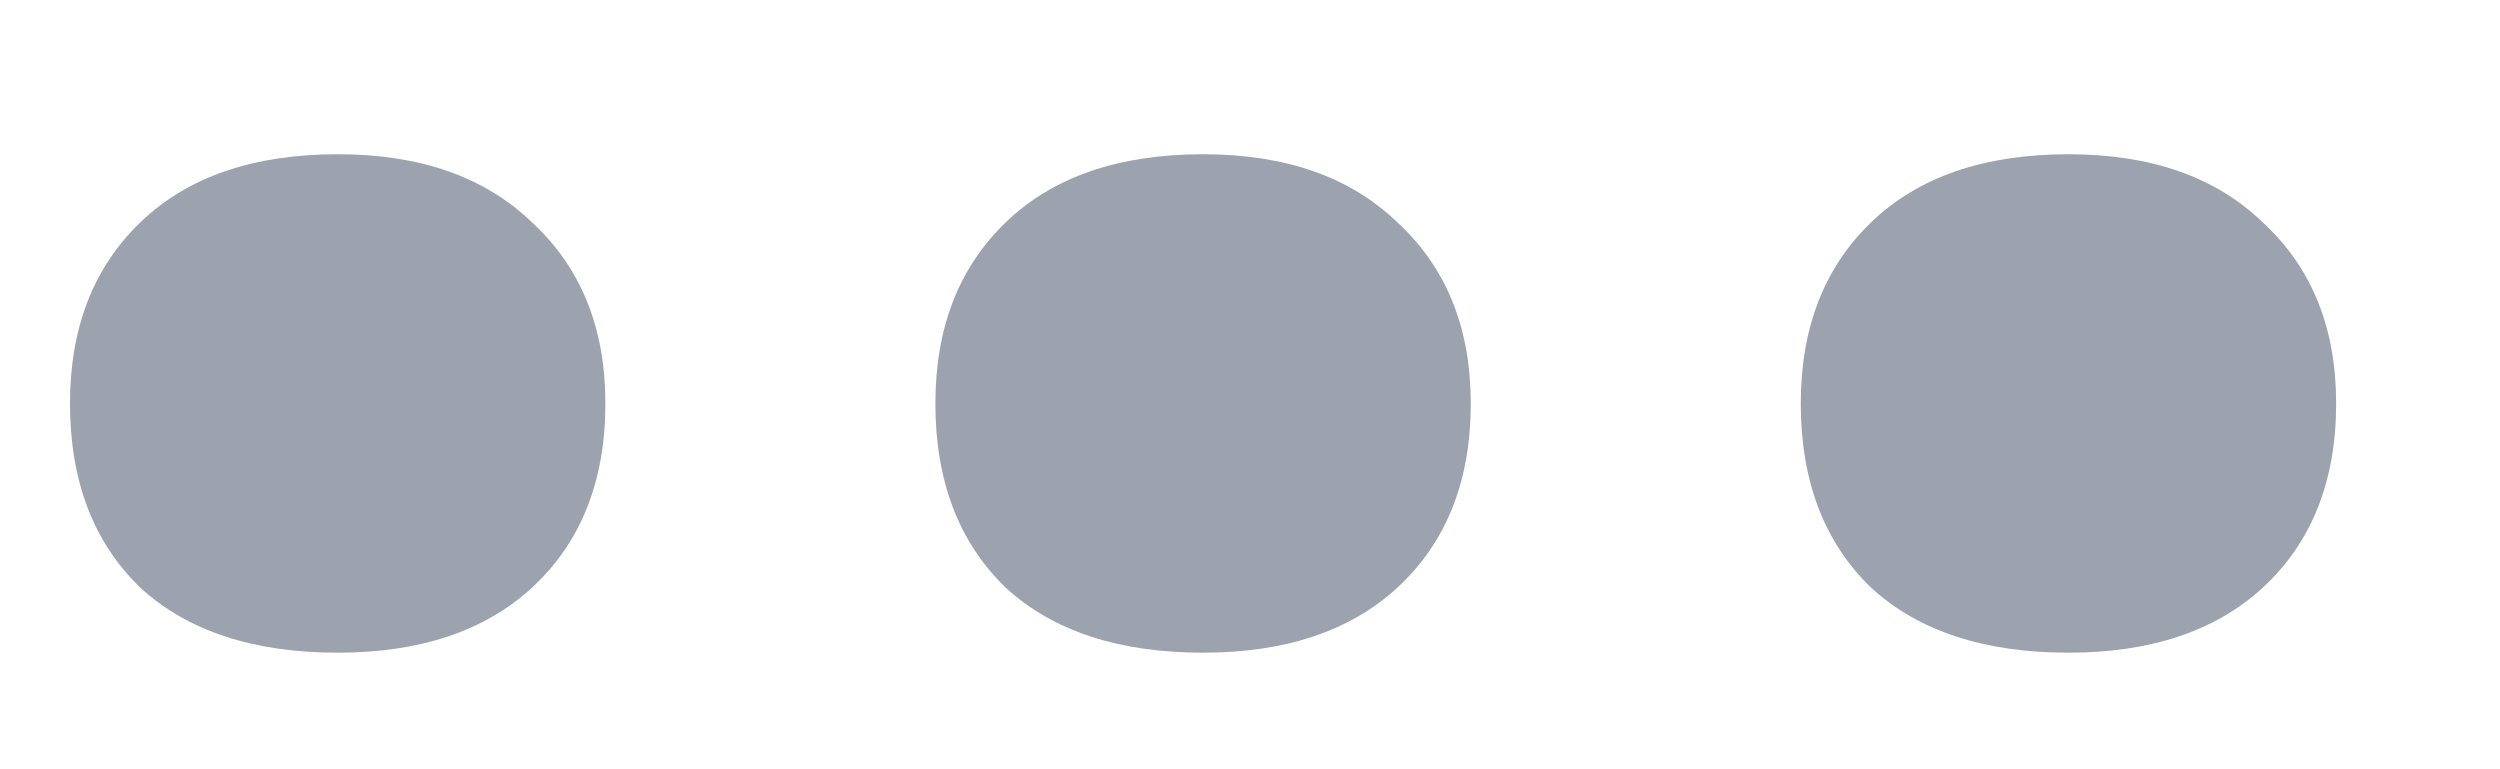 <svg width="13" height="4" viewBox="0 0 13 4" fill="none" xmlns="http://www.w3.org/2000/svg"><path d="M1.756 0.802C2.183 0.802 2.519 0.919 2.764 1.154C3.02 1.389 3.148 1.703 3.148 2.098C3.148 2.503 3.02 2.823 2.764 3.058C2.519 3.282 2.183 3.394 1.756 3.394C1.319 3.394 0.977 3.282 0.732 3.058C0.487 2.823 0.364 2.503 0.364 2.098C0.364 1.703 0.487 1.389 0.732 1.154C0.977 0.919 1.319 0.802 1.756 0.802ZM6.256 0.802C6.683 0.802 7.019 0.919 7.264 1.154C7.52 1.389 7.648 1.703 7.648 2.098C7.648 2.503 7.52 2.823 7.264 3.058C7.019 3.282 6.683 3.394 6.256 3.394C5.819 3.394 5.477 3.282 5.232 3.058C4.987 2.823 4.864 2.503 4.864 2.098C4.864 1.703 4.987 1.389 5.232 1.154C5.477 0.919 5.819 0.802 6.256 0.802ZM10.756 0.802C11.183 0.802 11.519 0.919 11.764 1.154C12.02 1.389 12.148 1.703 12.148 2.098C12.148 2.503 12.02 2.823 11.764 3.058C11.519 3.282 11.183 3.394 10.756 3.394C10.319 3.394 9.977 3.282 9.732 3.058C9.487 2.823 9.364 2.503 9.364 2.098C9.364 1.703 9.487 1.389 9.732 1.154C9.977 0.919 10.319 0.802 10.756 0.802Z" fill="#9CA3AF"/></svg>
